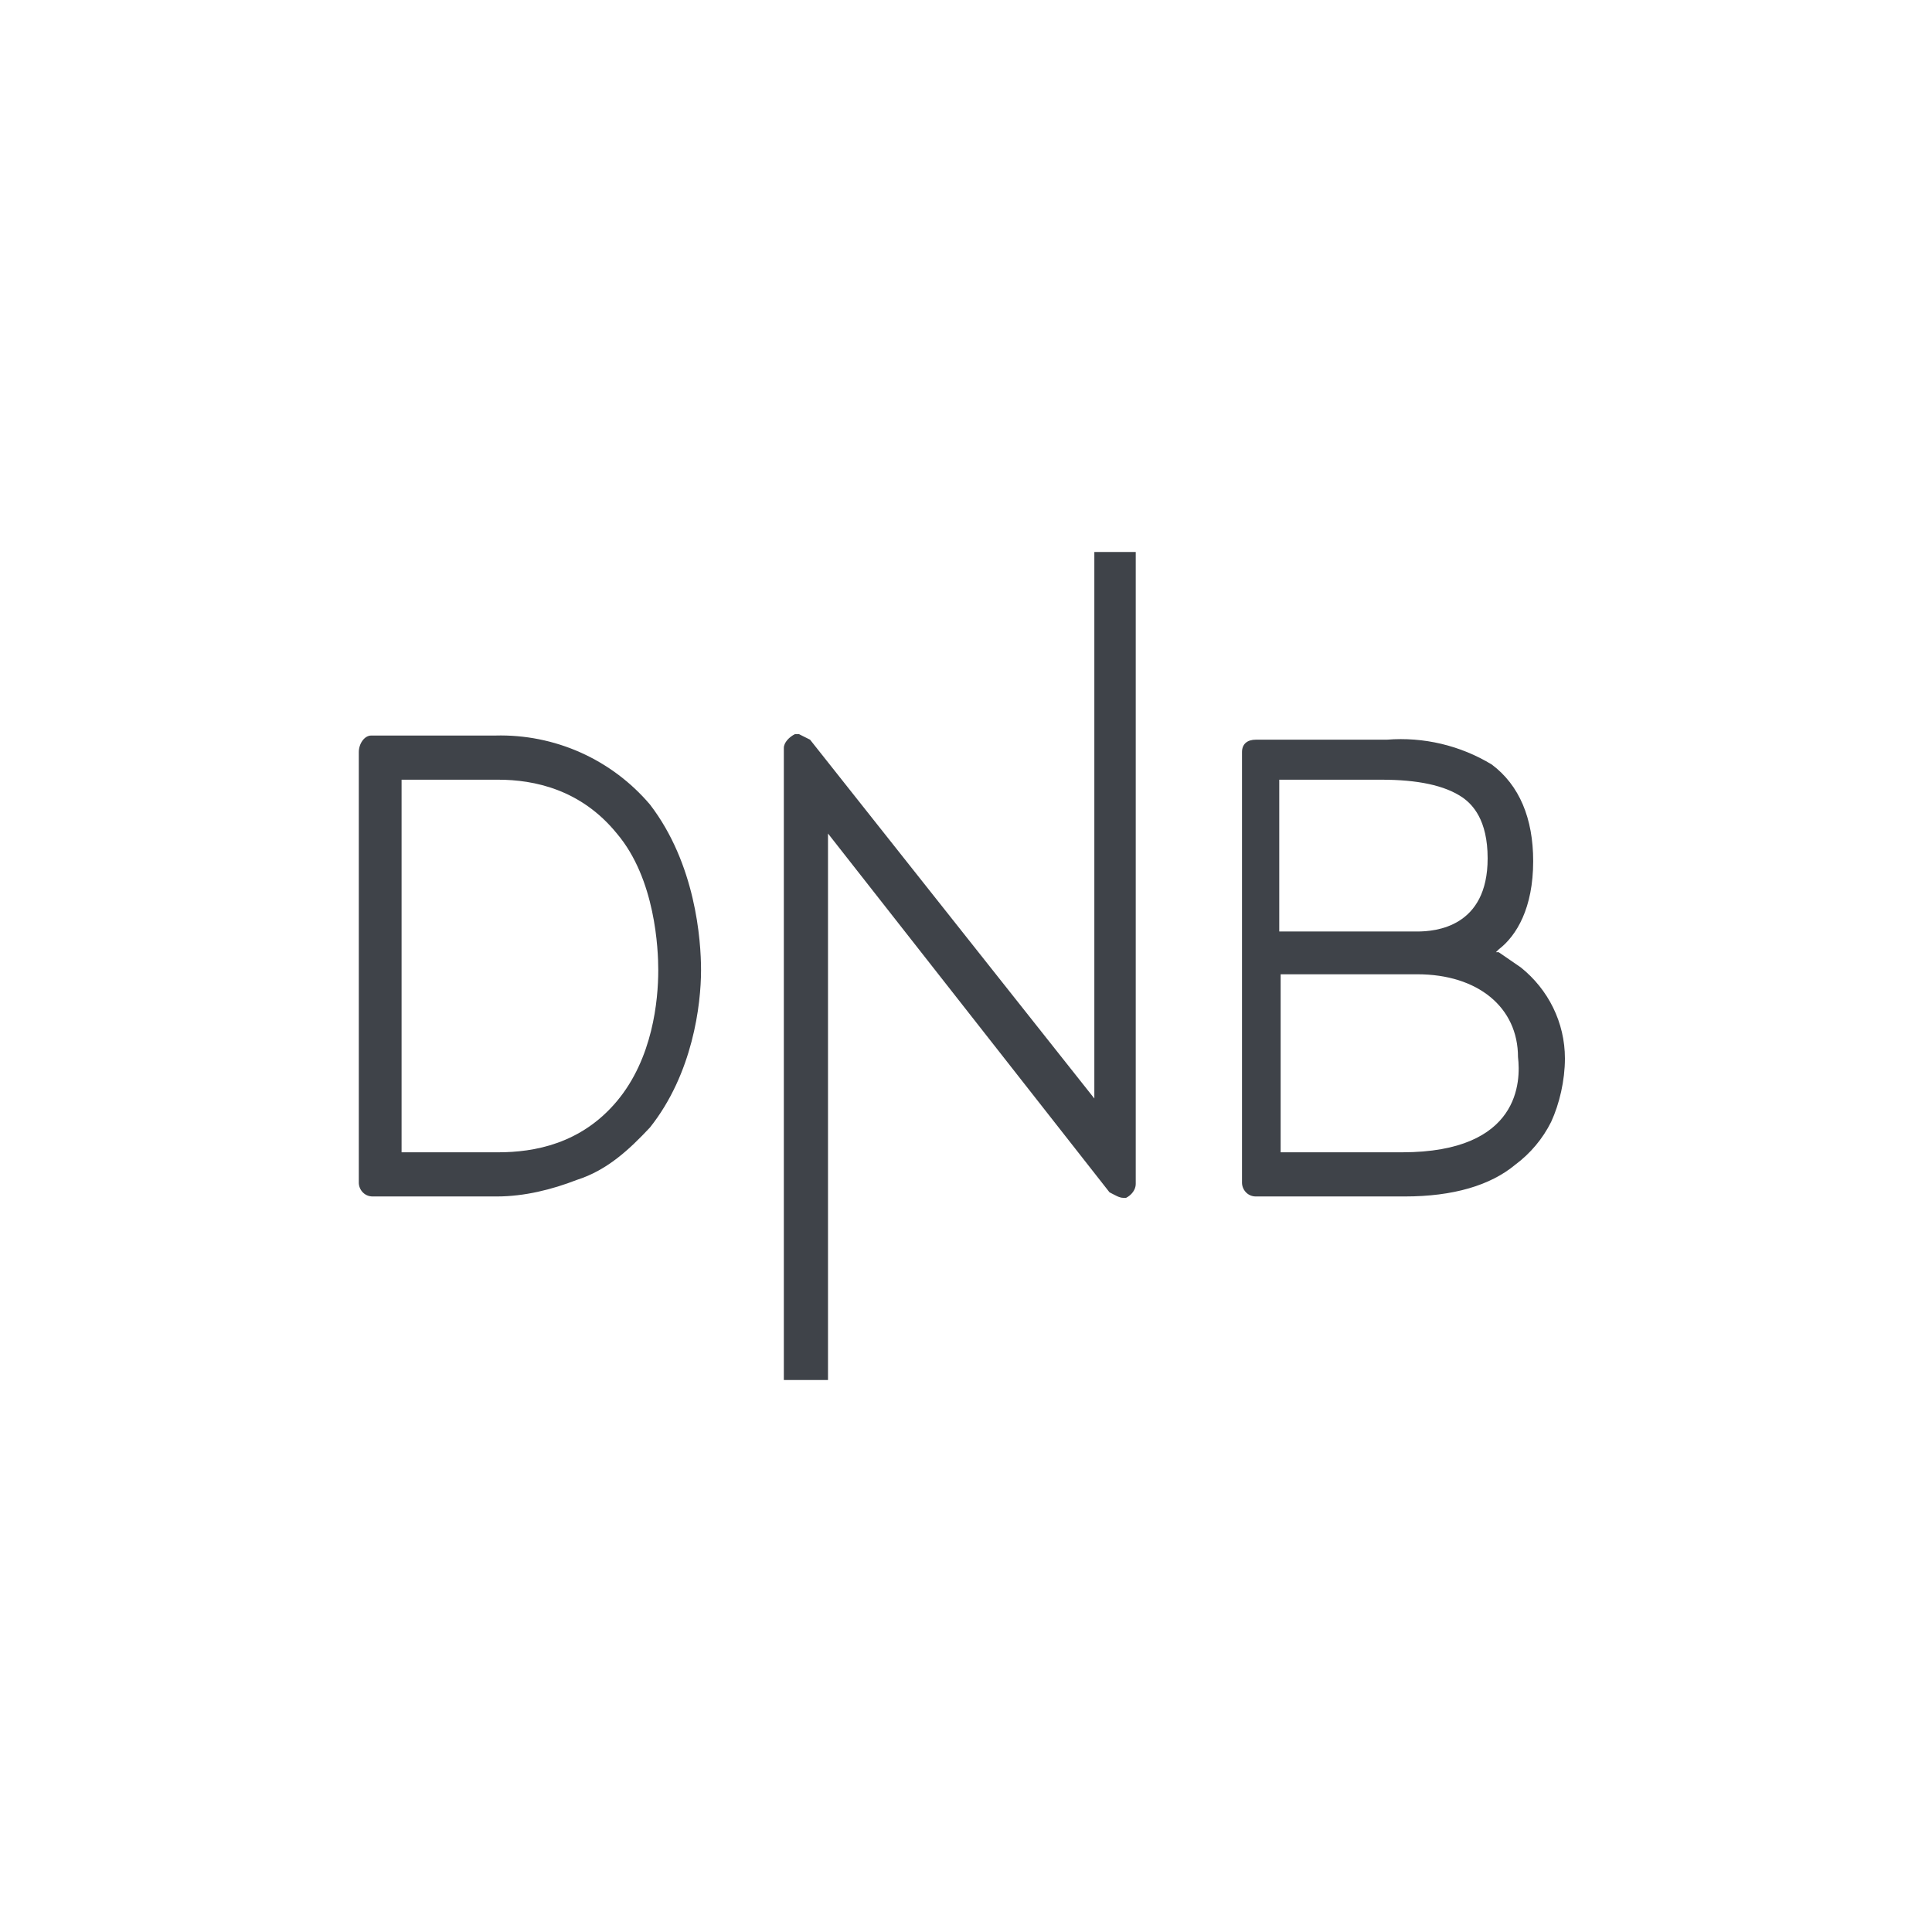 <svg width="140" height="140" viewBox="0 0 140 140" fill="none" xmlns="http://www.w3.org/2000/svg">
<path d="M112.4 81.3C113 80 113.4 78.3 113.4 76.7C113.4 74.1 112.2 71.7 110.2 70.1L108.6 69H108.4L108.6 68.8C109.9 67.8 111.1 65.8 111.1 62.4C111.1 59.3 110.1 56.9 108.1 55.4C105.819 54.017 103.16 53.387 100.5 53.6H91C90.4 53.6 90 53.9 90 54.5V85.7C90 86.2 90.4 86.7 91 86.7H101.8C105.3 86.7 108 85.9 109.8 84.4C110.898 83.585 111.789 82.523 112.4 81.3ZM92.8 56.5H100.1C102.7 56.5 104.7 56.9 106 57.8C106.7 58.3 107.8 59.4 107.8 62.2C107.8 67.2 104 67.5 102.7 67.5H92.7V56.5H92.8ZM101.6 83.5H92.8V70.6H102.7C107.1 70.6 110 73 110 76.6C110.2 78.3 110.2 83.5 101.6 83.5ZM81.2 86.8H81.6C82 86.6 82.3 86.2 82.3 85.8V40H79.3V79.6L58.7 53.6L57.9 53.2H57.6C57.2 53.4 56.8 53.8 56.8 54.2V100H60V60.4L80.4 86.4C80.8 86.6 81.1 86.8 81.4 86.8H81.2ZM47.1 81.7C50.2 77.8 50.8 72.8 50.8 70.3C50.8 68.1 50.4 62.6 47.1 58.3C45.725 56.682 44.006 55.394 42.068 54.528C40.129 53.663 38.022 53.243 35.9 53.3H26.9C26.4 53.3 26 53.9 26 54.5V85.7C26 86.2 26.4 86.7 27 86.7H36C38 86.7 40 86.2 41.8 85.5C44 84.8 45.6 83.3 47.1 81.7ZM36.1 83.5H29.1V56.5H36.1C38.7 56.5 42.1 57.2 44.7 60.4C47.5 63.7 47.7 68.8 47.7 70.3C47.7 72.5 47.3 76.7 44.7 79.8C42.1 82.9 38.7 83.5 36.1 83.5Z" fill="#3F4349"/>
</svg>
